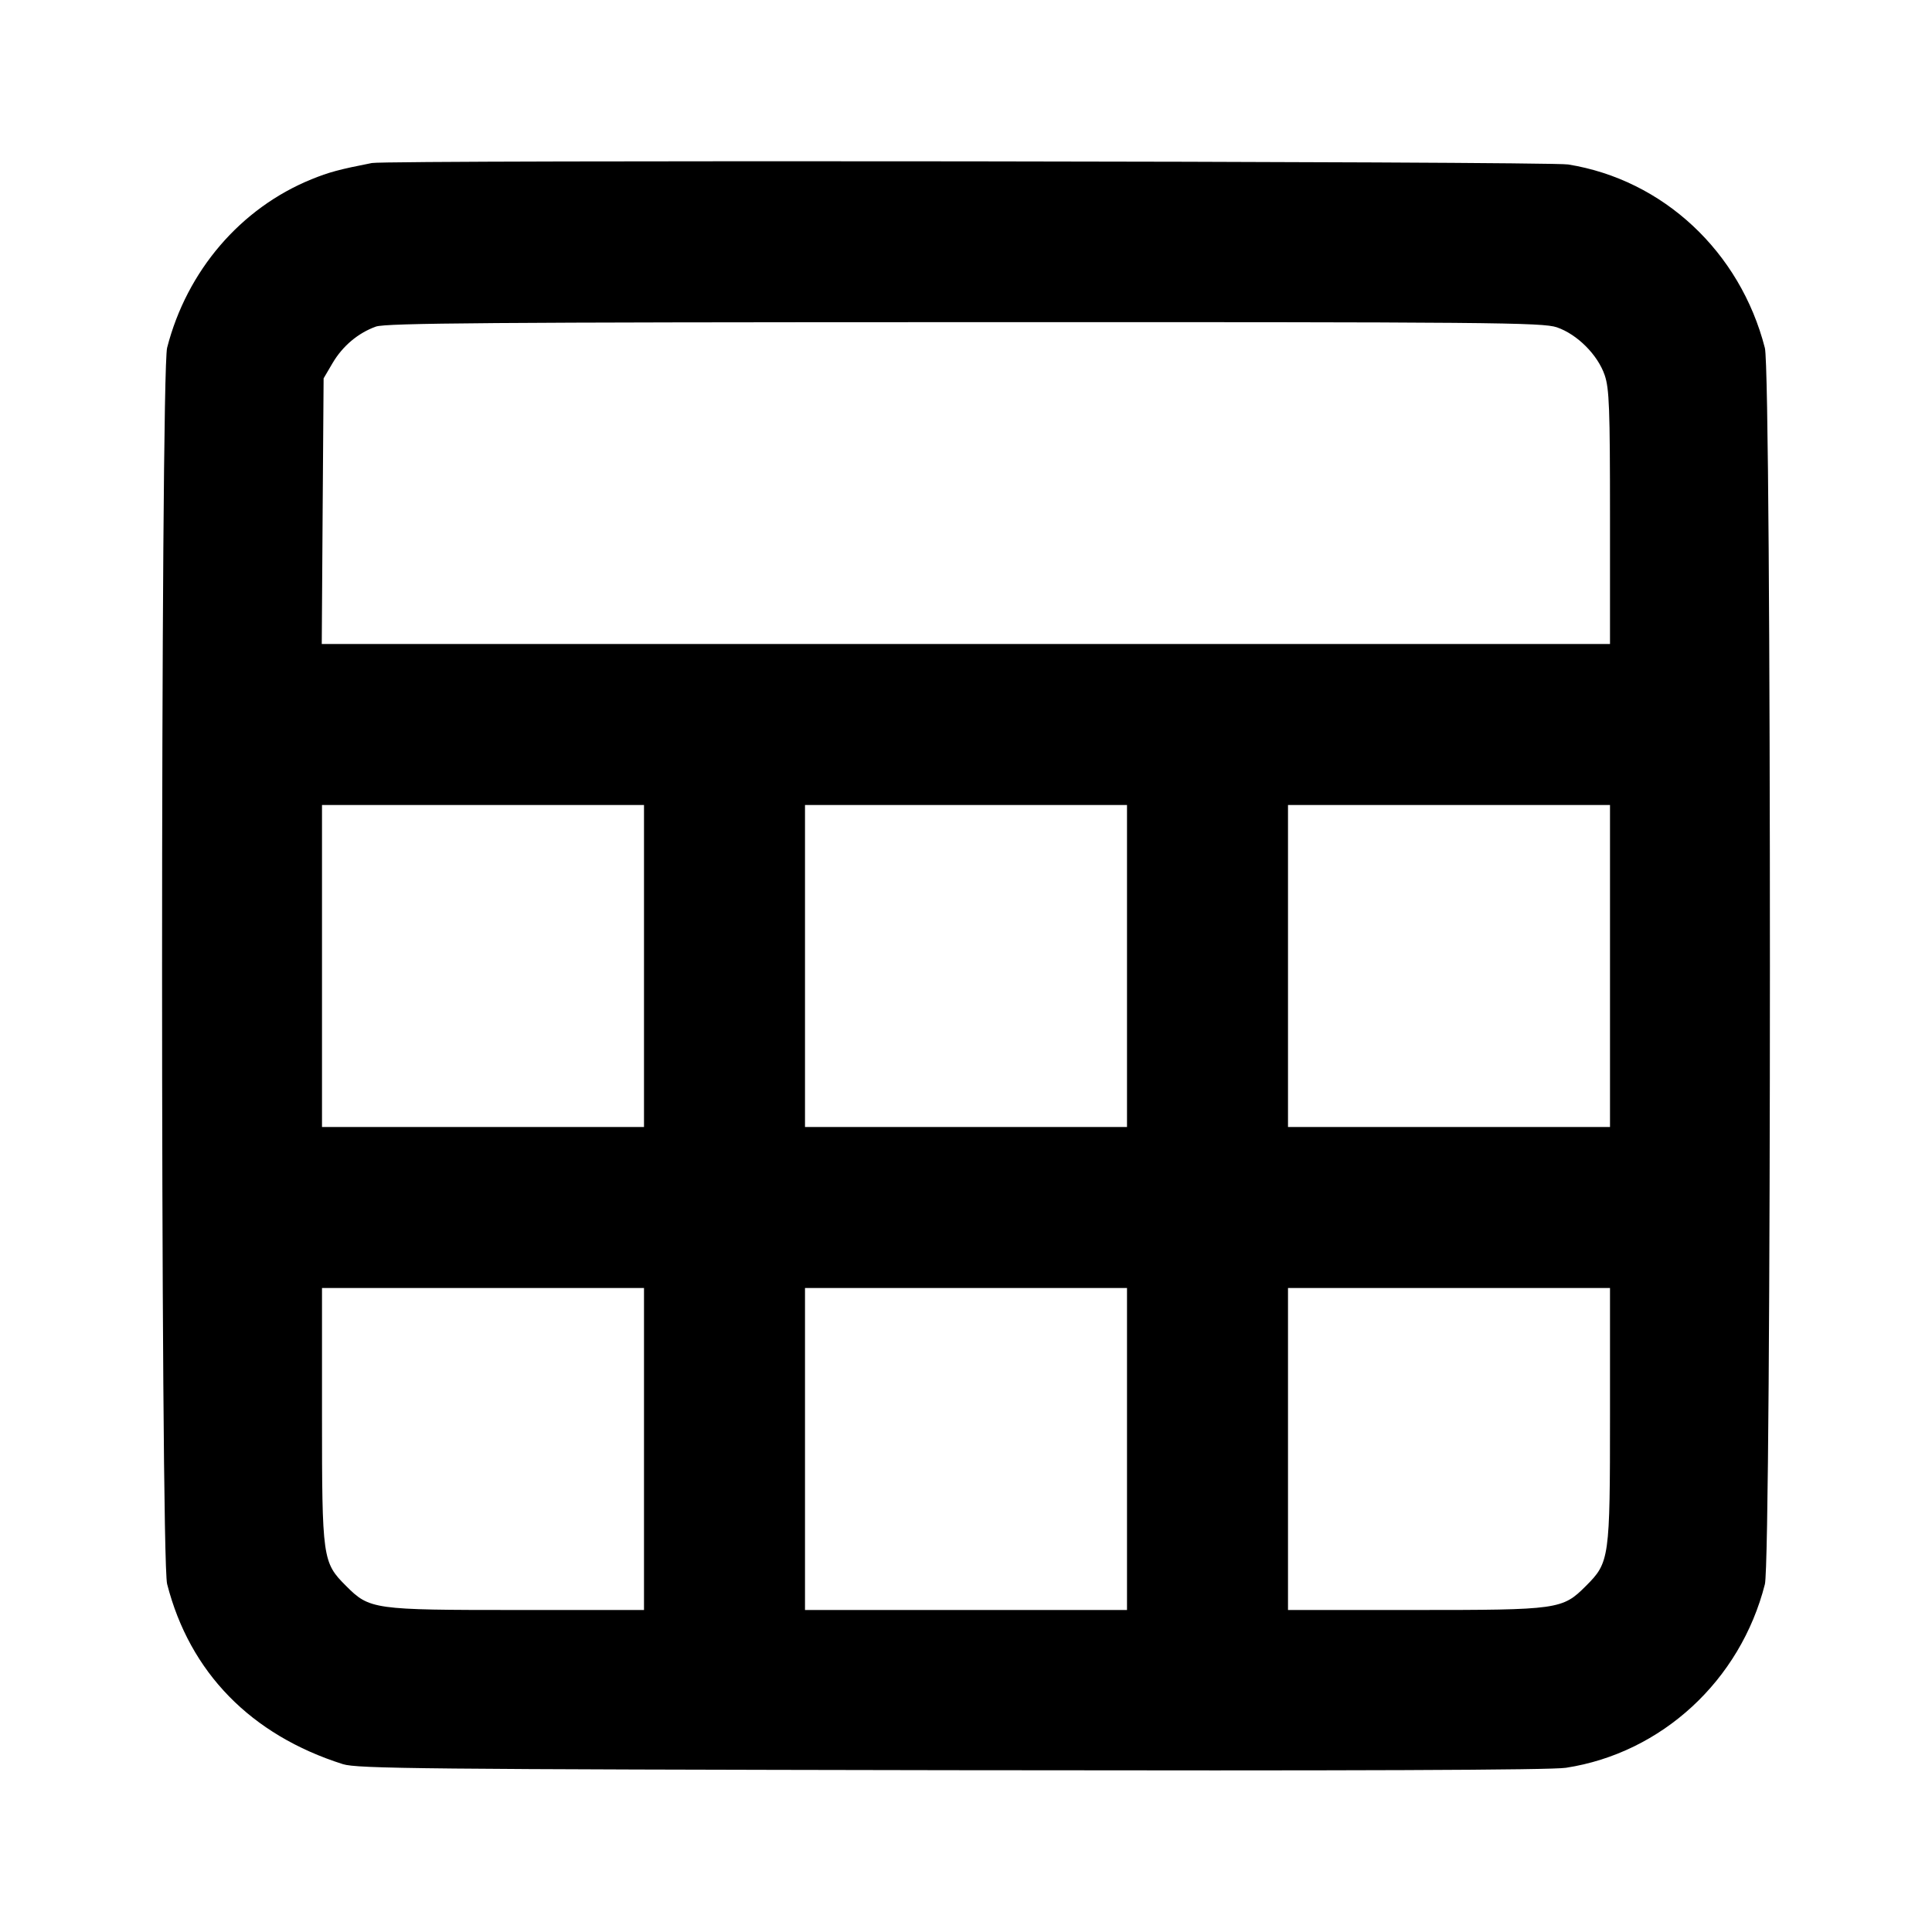 <svg xmlns="http://www.w3.org/2000/svg" width="24" height="24" fill="none" stroke="currentColor" stroke-width="2" stroke-linecap="round" stroke-linejoin="round"><path d="M4.62 2.025c-.408.08-.533.114-.75.202-.881.358-1.549 1.137-1.794 2.093-.083.327-.084 15.031 0 15.357.281 1.099 1.041 1.876 2.184 2.238.179.056.983.064 7.56.075 4.998.008 7.448-.001 7.633-.03 1.19-.183 2.167-1.084 2.471-2.28.083-.328.084-15.032 0-15.357-.307-1.197-1.264-2.09-2.444-2.28-.246-.04-14.661-.057-14.86-.018m14.72 2.041c.253.087.507.341.594.594.057.168.066.408.066 1.767V8H3.997l.011-1.65.012-1.65.111-.189c.125-.213.318-.375.539-.454.123-.044 1.434-.054 7.313-.055 6.565-.002 7.179.004 7.357.064M8 12v2H4v-4h4v2m6 0v2h-4v-4h4v2m6 0v2h-4v-4h4v2M8 18v2H6.427c-1.789 0-1.836-.006-2.128-.299-.293-.292-.299-.339-.299-2.128V16h4v2m6 0v2h-4v-4h4v2m6-.427c0 1.789-.006 1.836-.299 2.128-.292.293-.339.299-2.128.299H16v-4h4v1.573" fill="#000" fill-rule="evenodd" stroke="none"/></svg>